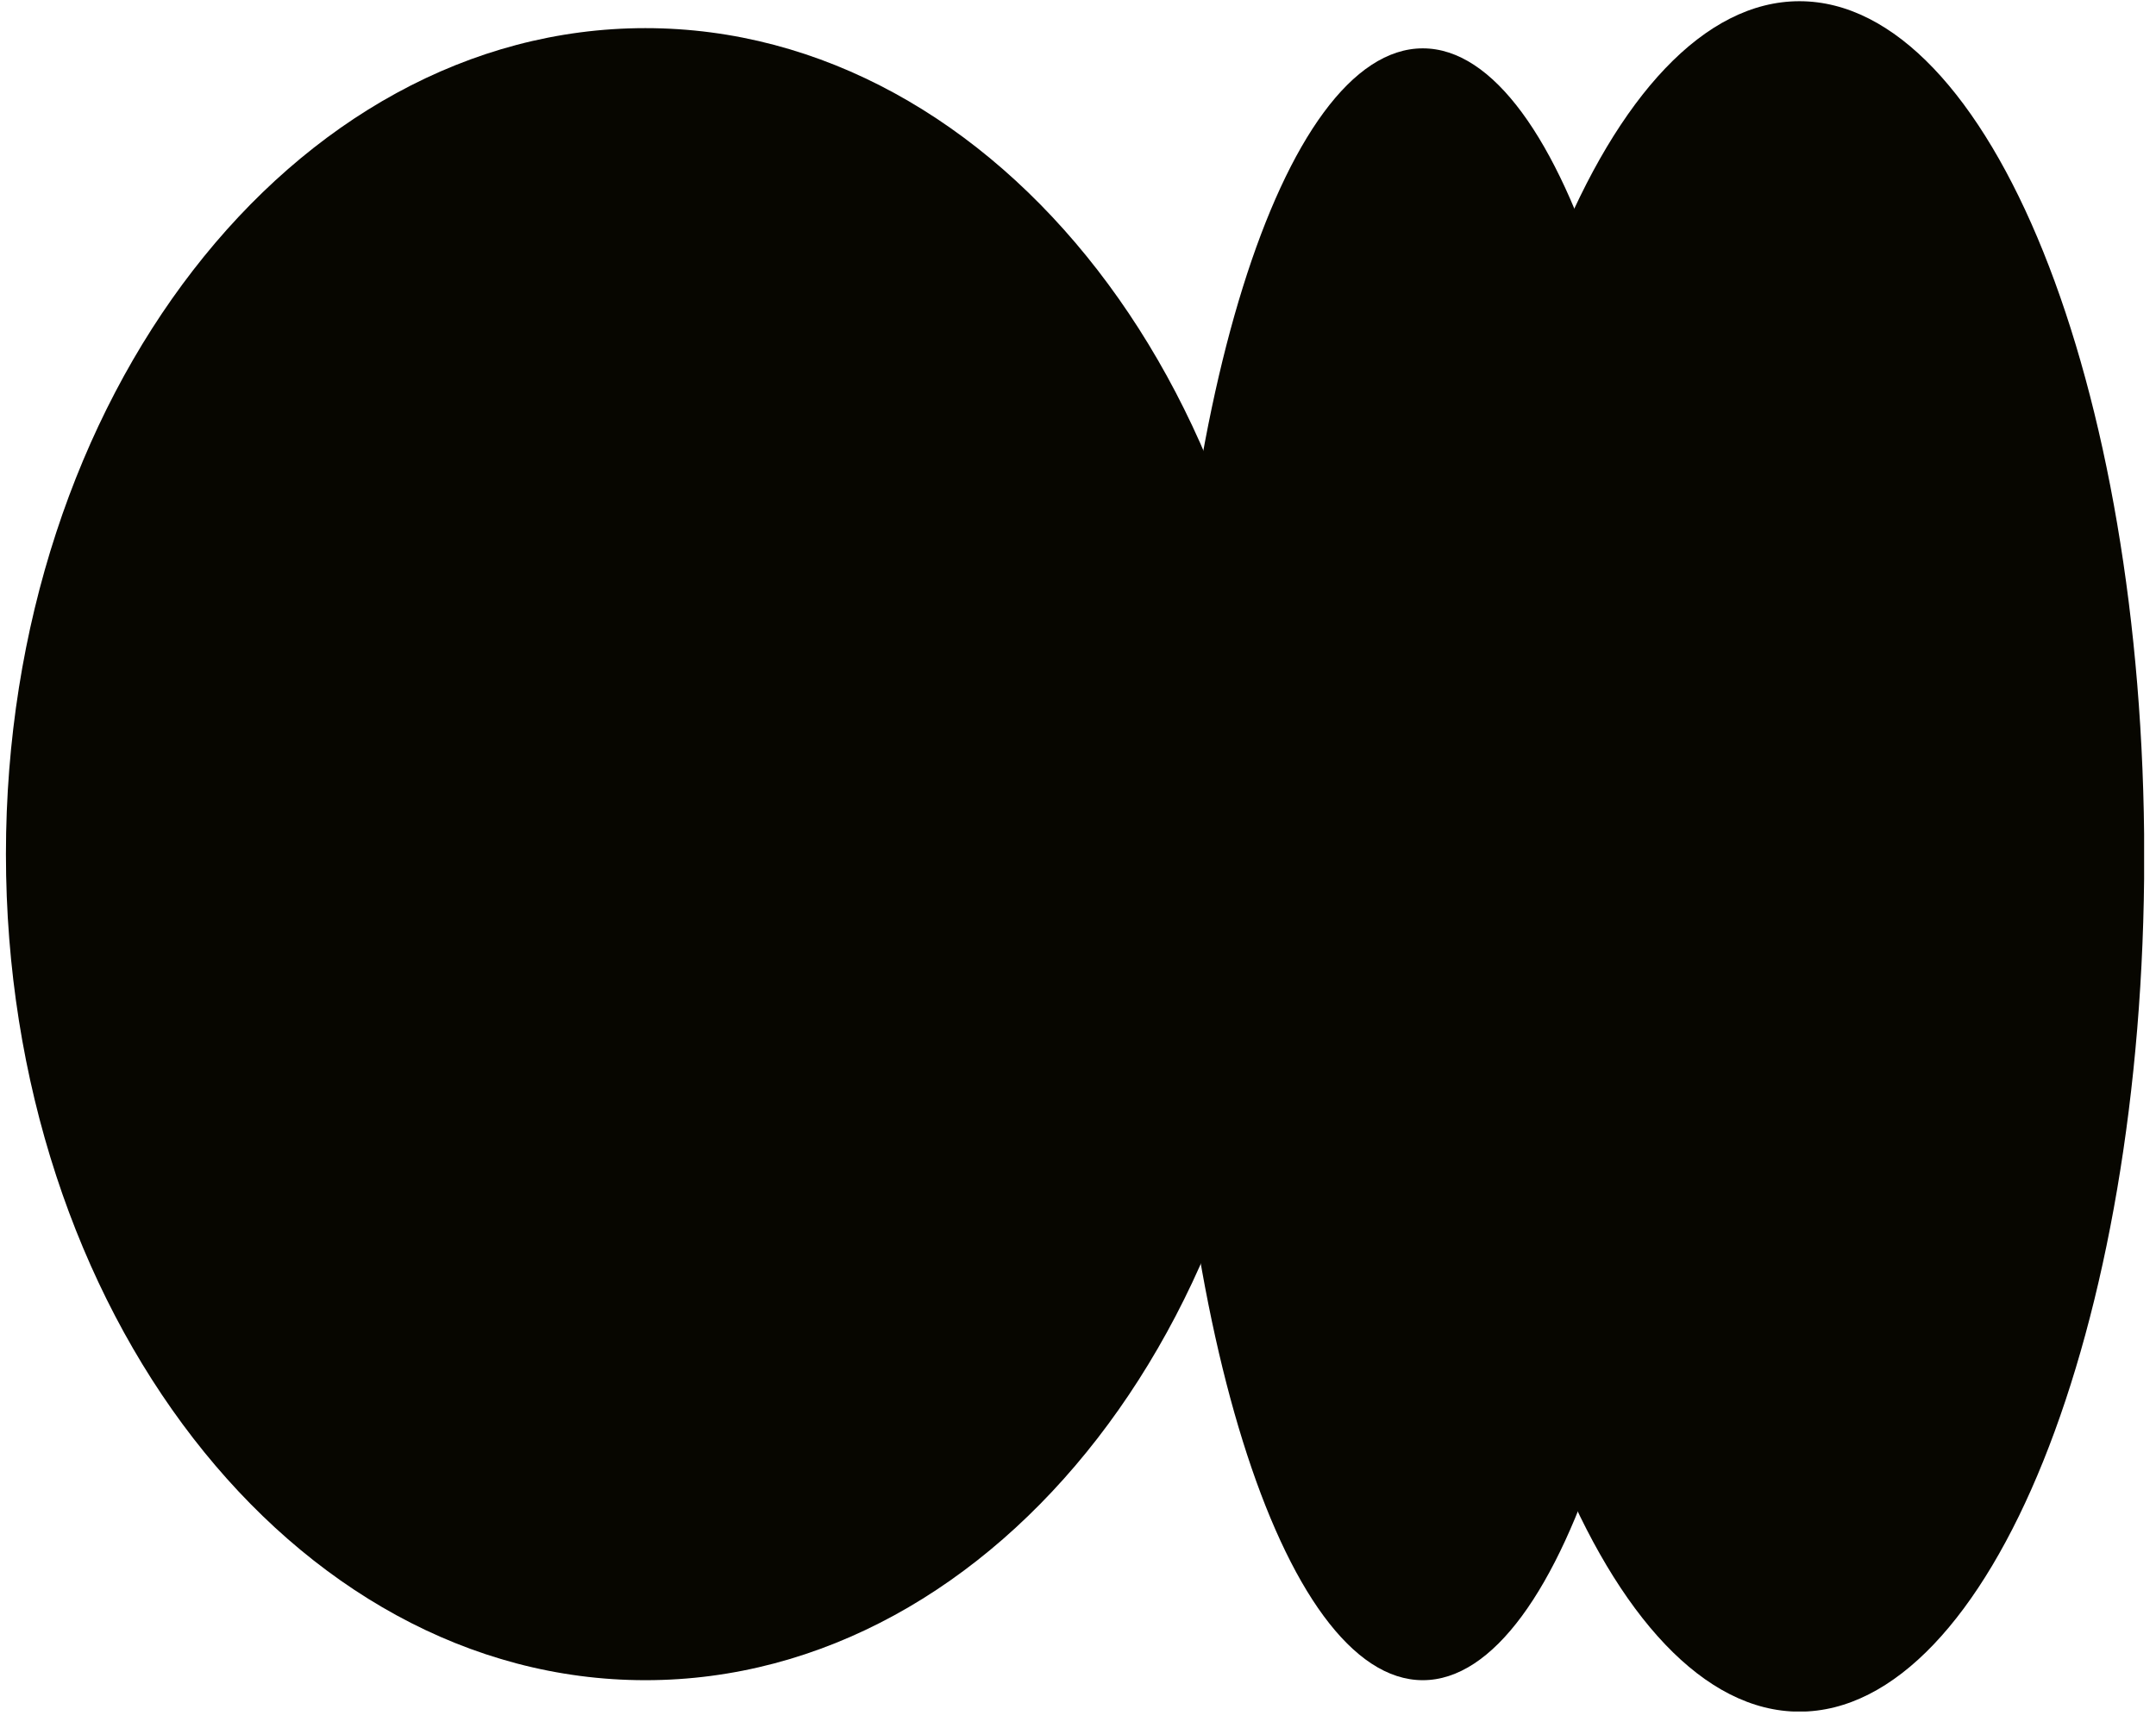 <svg xmlns="http://www.w3.org/2000/svg" width="121" height="97" viewBox="0 0 121 97" fill="none">
    <g id="Layer_1" clip-path="url(#clip0_7450_8409)">
        <path id="Vector" d="M100.988 96.076C111.676 96.076 120.34 74.584 120.34 48.072C120.34 21.56 111.676 0.068 100.988 0.068C90.301 0.068 81.637 21.56 81.637 48.072C81.637 74.584 90.301 96.076 100.988 96.076Z" fill="#070600"/>
        <path id="Vector_2" d="M79.851 94.31C87.741 94.31 94.137 73.805 94.137 48.512C94.137 23.218 87.741 2.714 79.851 2.714C71.961 2.714 65.565 23.218 65.565 48.512C65.565 73.805 71.961 94.31 79.851 94.31Z" fill="#070600"/>
        <path id="Vector_3" d="M36.222 94.31C56.042 94.31 72.11 73.551 72.11 47.944C72.11 22.337 56.042 1.579 36.222 1.579C16.401 1.579 0.333 22.337 0.333 47.944C0.333 73.551 16.401 94.31 36.222 94.31Z" fill="#070600"/>
    </g>
    <defs>
        <clipPath id="clip0_7450_8409">
            <rect width="120" height="96" fill="white" transform="translate(0.333 0.068)"/>
        </clipPath>
    </defs>
</svg>
